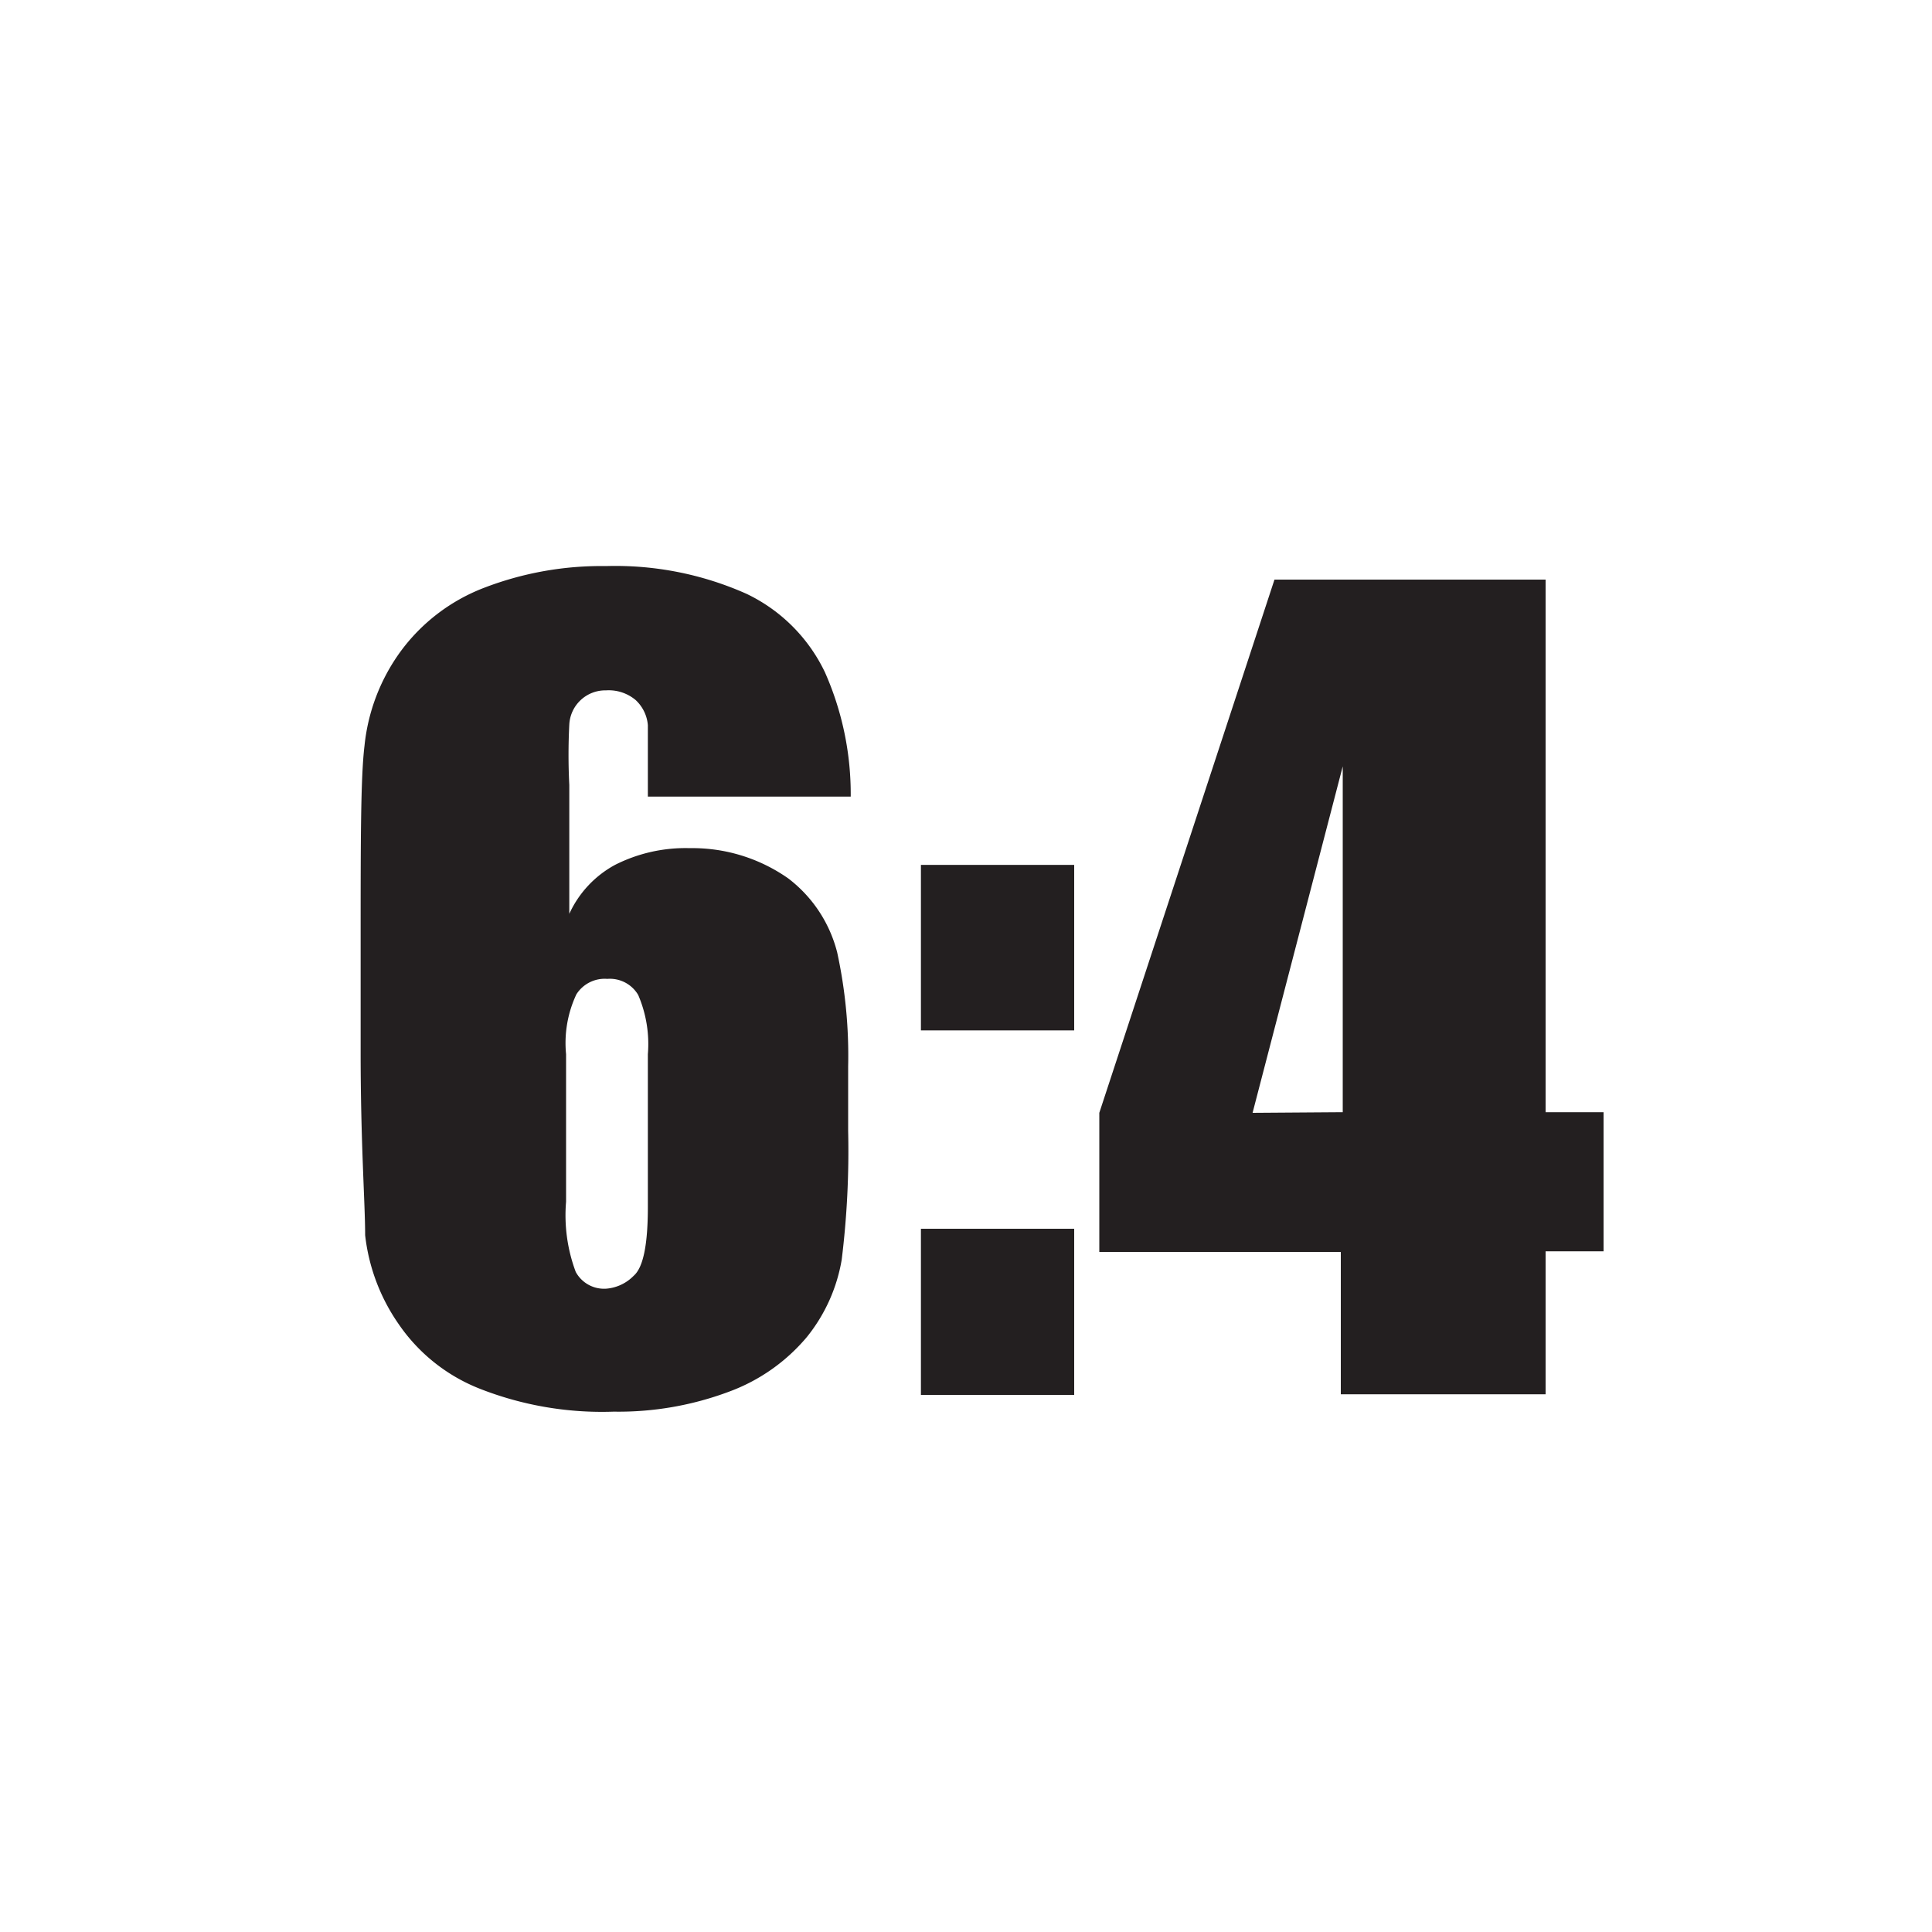 <svg xmlns="http://www.w3.org/2000/svg" viewBox="0 0 30 30"><path d="M13.21,12.37H10.06c0-.58,0-1,0-1.11a.6.6,0,0,0-.19-.39.65.65,0,0,0-.46-.15.56.56,0,0,0-.57.53,9.27,9.27,0,0,0,0,.94v2a1.64,1.64,0,0,1,.71-.76,2.42,2.42,0,0,1,1.16-.26,2.59,2.59,0,0,1,1.53.47A2.09,2.09,0,0,1,13,14.79a7.54,7.54,0,0,1,.17,1.77v1a13.76,13.76,0,0,1-.1,2,2.6,2.6,0,0,1-.54,1.2,2.87,2.87,0,0,1-1.21.85,4.89,4.89,0,0,1-1.79.31,5.19,5.19,0,0,1-2.09-.36,2.74,2.74,0,0,1-1.25-1,3,3,0,0,1-.52-1.38c0-.49-.07-1.43-.07-2.83V14.58c0-1.5,0-2.51.06-3a3,3,0,0,1,.55-1.45,2.89,2.89,0,0,1,1.3-1,5.07,5.07,0,0,1,1.9-.34,5,5,0,0,1,2.18.43,2.58,2.58,0,0,1,1.22,1.22A4.67,4.67,0,0,1,13.21,12.37Zm-3.15,4a1.93,1.93,0,0,0-.15-.92.51.51,0,0,0-.48-.25.52.52,0,0,0-.48.24,1.78,1.78,0,0,0-.16.93v2.29a2.51,2.51,0,0,0,.15,1.09.5.5,0,0,0,.48.26.67.67,0,0,0,.42-.2c.15-.13.22-.49.22-1.07Z" fill="#231f20"/><path d="M16.68,13.43V16H14.3V13.43Zm0,5.65v2.58H14.3V19.08Z" fill="#231f20"/><path d="M24,9v8.27h.9v2.16H24v2.22H20.82V19.44H17.07V17.28L19.79,9Zm-3.15,8.27V11.9l-1.4,5.38Z" fill="#231f20"/></svg>
